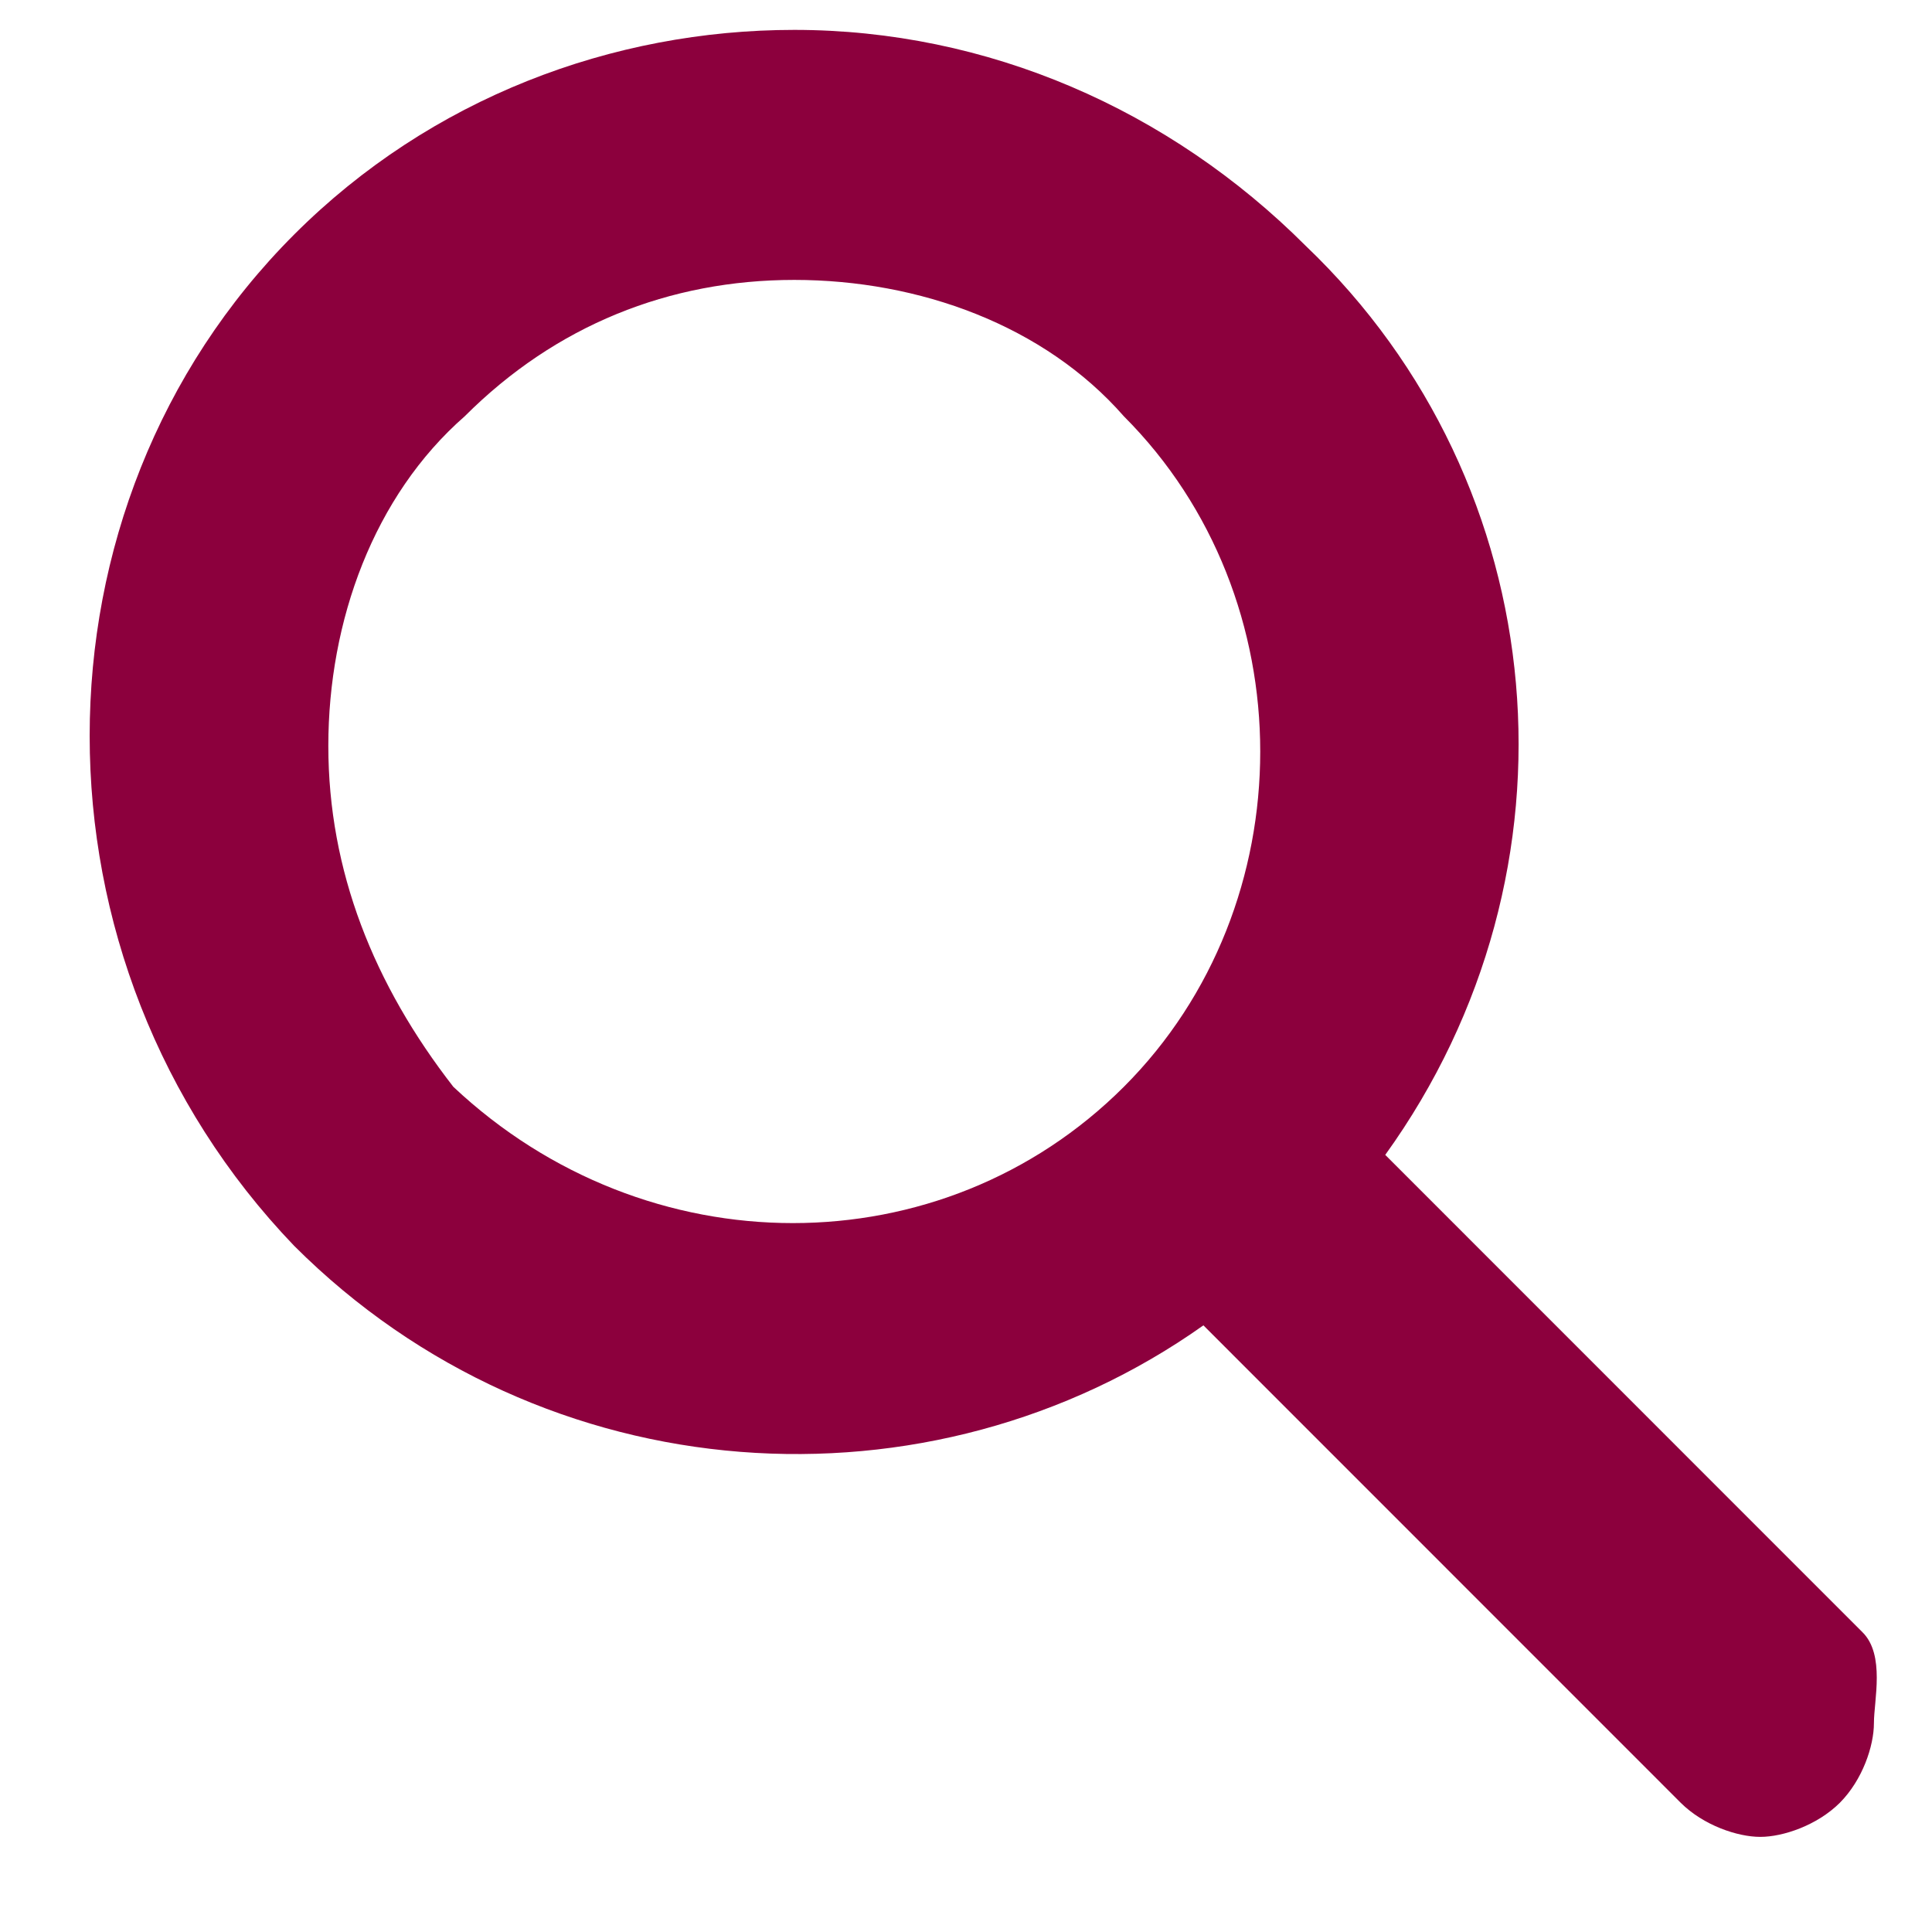 <svg width="17" height="17" viewBox="0 0 17 17" fill="none" xmlns="http://www.w3.org/2000/svg">
<path d="M16.389 14.363L12.189 10.162C13.989 7.663 13.689 4.263 11.489 2.163C10.289 0.963 8.689 0.263 6.989 0.263C5.389 0.263 3.789 0.863 2.589 2.063C0.189 4.463 0.189 8.463 2.589 10.963C4.789 13.162 8.189 13.363 10.589 11.662L14.789 15.863C14.989 16.062 15.289 16.163 15.489 16.163C15.689 16.163 15.989 16.062 16.189 15.863C16.389 15.662 16.489 15.363 16.489 15.162C16.489 14.963 16.589 14.562 16.389 14.363ZM2.889 6.563C2.889 5.463 3.289 4.363 4.089 3.663C4.889 2.863 5.889 2.463 6.989 2.463C8.089 2.463 9.189 2.863 9.889 3.663C11.489 5.263 11.489 7.963 9.889 9.563C8.289 11.162 5.689 11.162 3.989 9.563C3.289 8.663 2.889 7.663 2.889 6.563Z" fill="#8C003D"/>
</svg>
